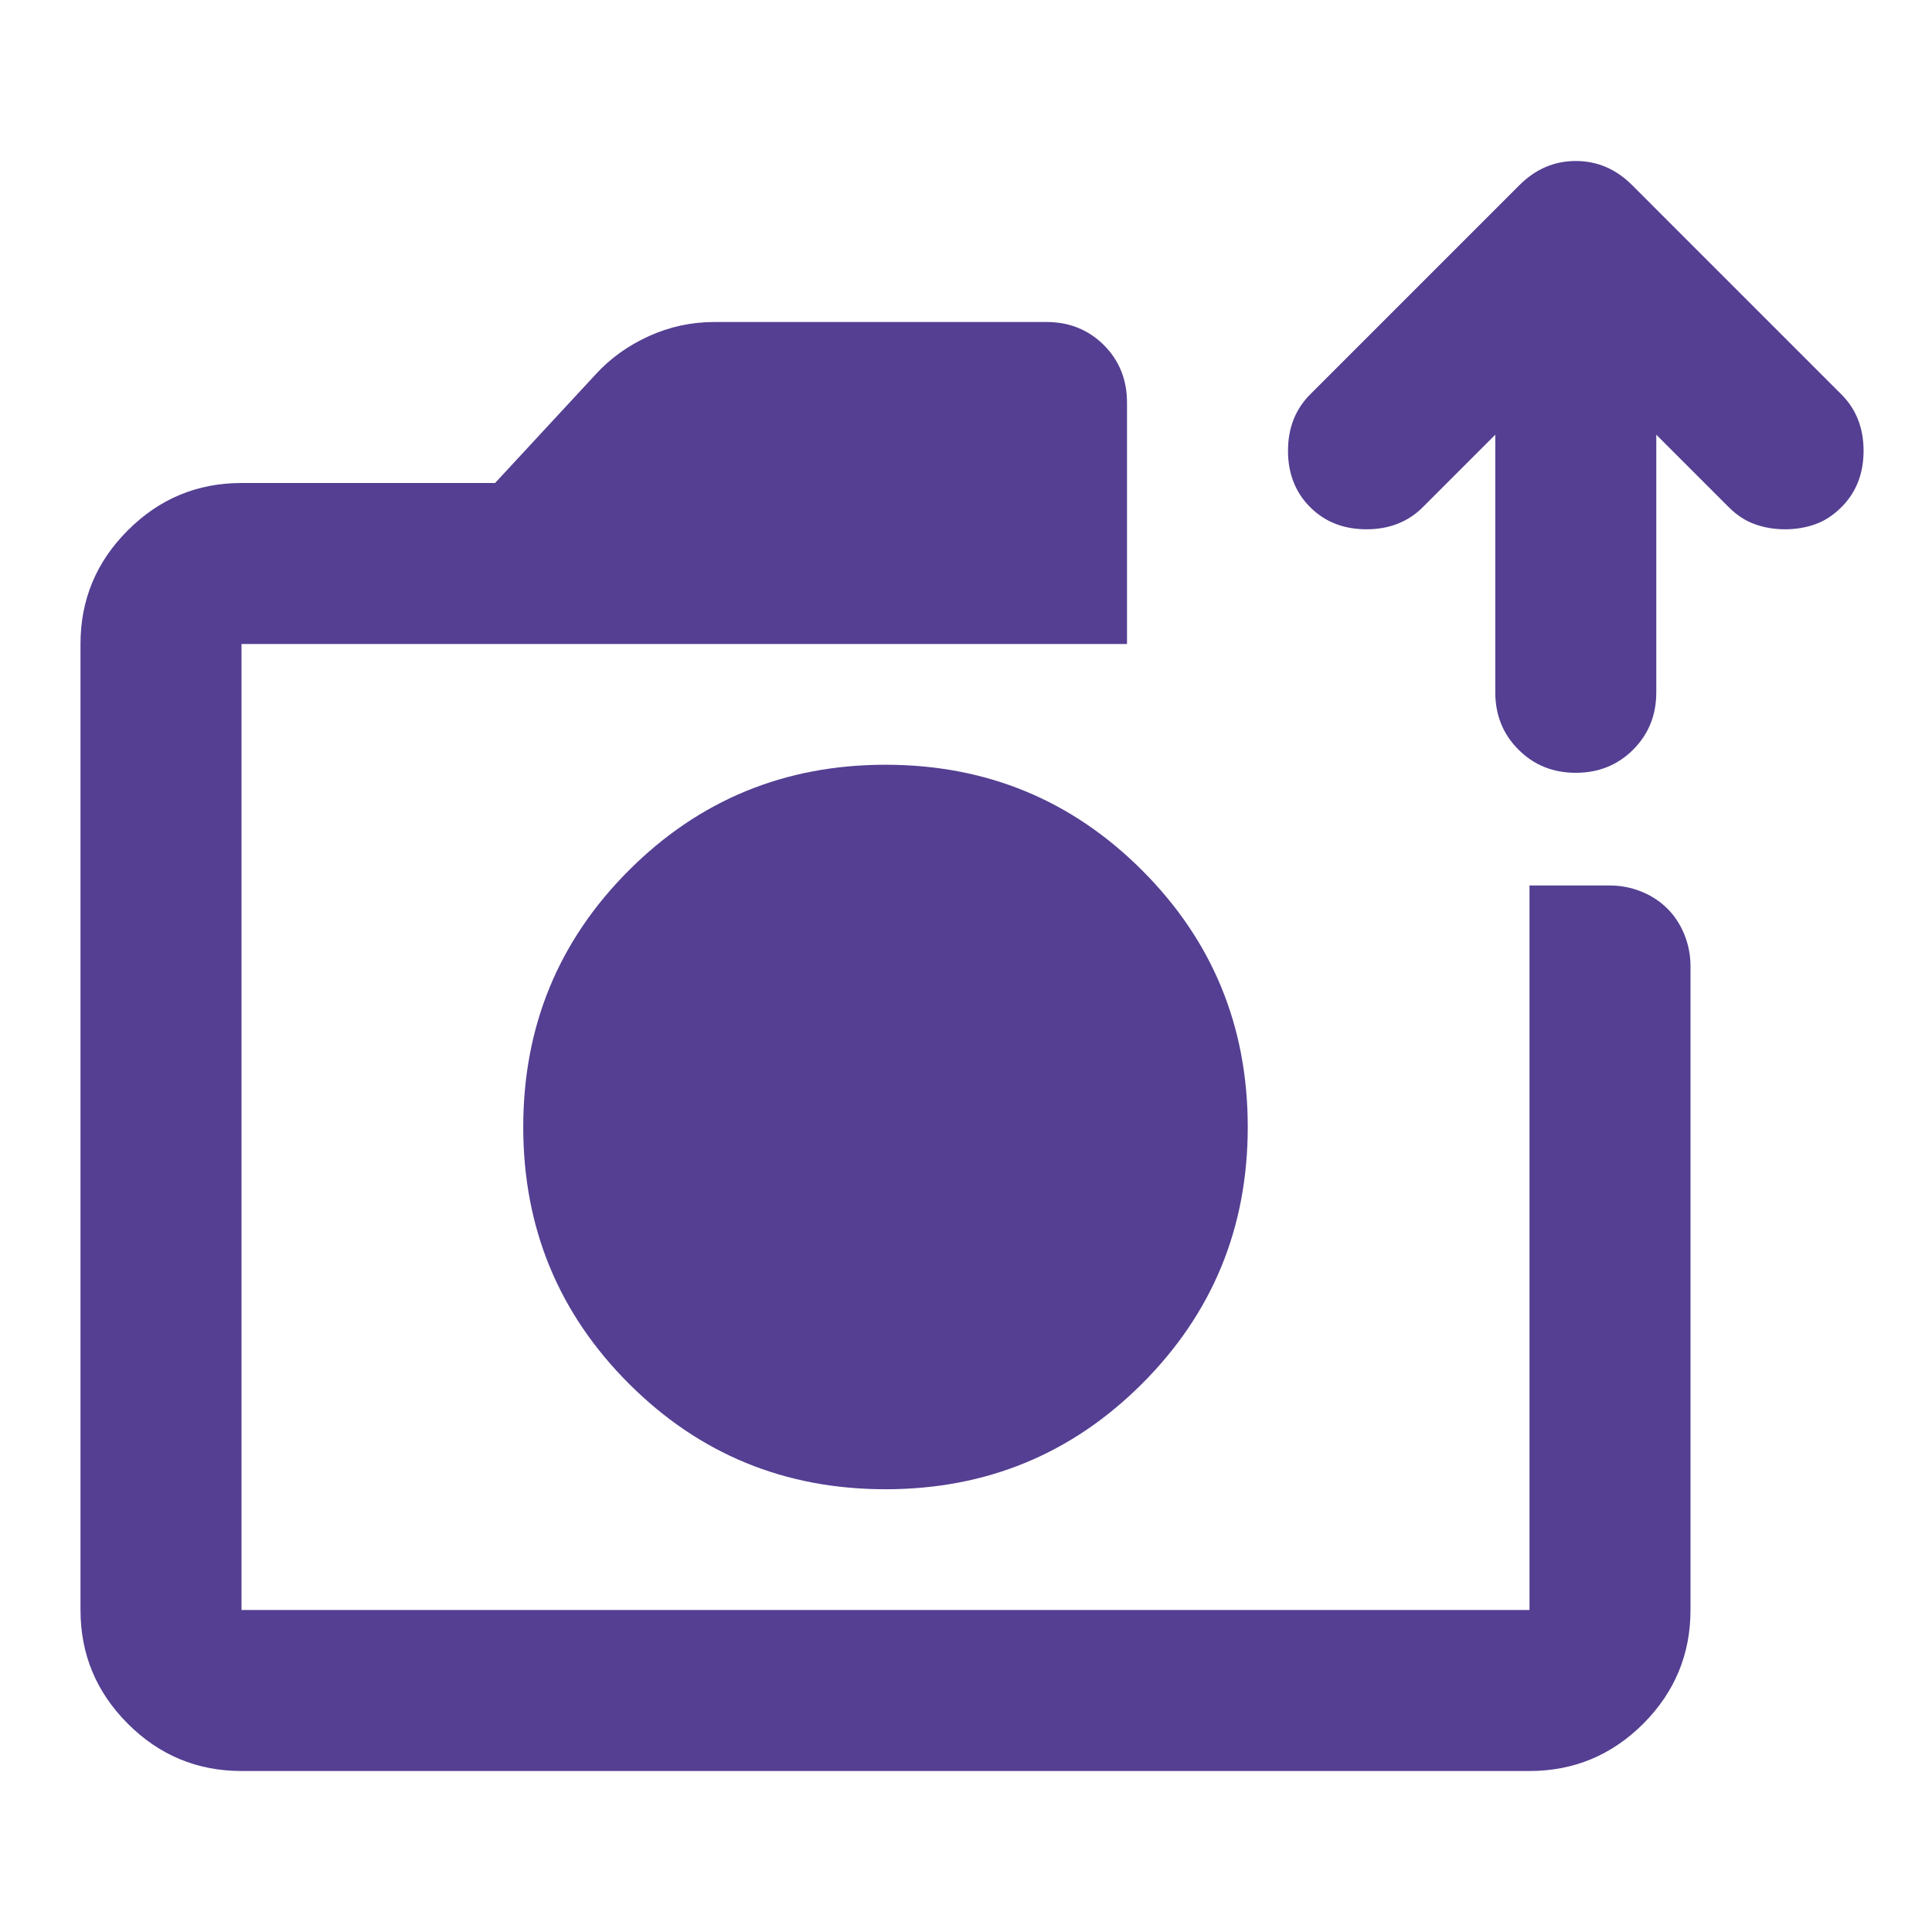 <svg width="24" height="24" viewBox="0 0 24 24" fill="none" xmlns="http://www.w3.org/2000/svg">
<mask id="mask0_1951_3263" style="mask-type:alpha" maskUnits="userSpaceOnUse" x="0" y="0" width="24" height="24">
<rect width="24" height="24" fill="#D9D9D9"/>
</mask>
<g mask="url(#mask0_1951_3263)">
<path d="M11 18.5C12.25 18.5 13.313 18.063 14.188 17.188C15.063 16.313 15.5 15.25 15.5 14C15.5 12.75 15.063 11.687 14.188 10.812C13.313 9.937 12.25 9.5 11 9.5C9.75 9.5 8.687 9.937 7.812 10.812C6.937 11.687 6.5 12.75 6.5 14C6.5 15.25 6.937 16.313 7.812 17.188C8.687 18.063 9.75 18.5 11 18.5ZM3 22C2.45 22 1.979 21.804 1.588 21.413C1.196 21.021 1 20.55 1 20V8C1 7.45 1.196 6.979 1.588 6.588C1.979 6.196 2.45 6 3 6H6.15L7.4 4.65C7.583 4.45 7.804 4.292 8.062 4.175C8.321 4.058 8.592 4 8.875 4H13C13.283 4 13.521 4.096 13.713 4.287C13.904 4.479 14 4.717 14 5V8H3V20H19V11H20C20.133 11 20.263 11.025 20.388 11.075C20.513 11.125 20.621 11.196 20.713 11.287C20.804 11.379 20.875 11.487 20.925 11.612C20.975 11.737 21 11.867 21 12V20C21 20.55 20.804 21.021 20.413 21.413C20.021 21.804 19.55 22 19 22H3Z" fill="#543F92"/>
<path d="M20.288 9.312C20.096 9.504 19.858 9.6 19.575 9.6C19.292 9.6 19.054 9.504 18.863 9.312C18.671 9.121 18.575 8.883 18.575 8.6V5.4L17.675 6.3C17.492 6.483 17.258 6.575 16.975 6.575C16.692 6.575 16.458 6.483 16.275 6.3C16.092 6.117 16 5.883 16 5.6C16 5.317 16.092 5.083 16.275 4.9L18.875 2.3C19.075 2.1 19.308 2 19.575 2C19.842 2 20.075 2.1 20.275 2.3L22.875 4.9C23.058 5.083 23.15 5.317 23.15 5.6C23.15 5.883 23.058 6.117 22.875 6.3C22.775 6.4 22.667 6.471 22.55 6.512C22.433 6.554 22.308 6.575 22.175 6.575C22.042 6.575 21.917 6.554 21.8 6.512C21.683 6.471 21.575 6.4 21.475 6.3L20.575 5.4V8.6C20.575 8.883 20.479 9.121 20.288 9.312Z" fill="#543F92"/>
</g>
</svg>
